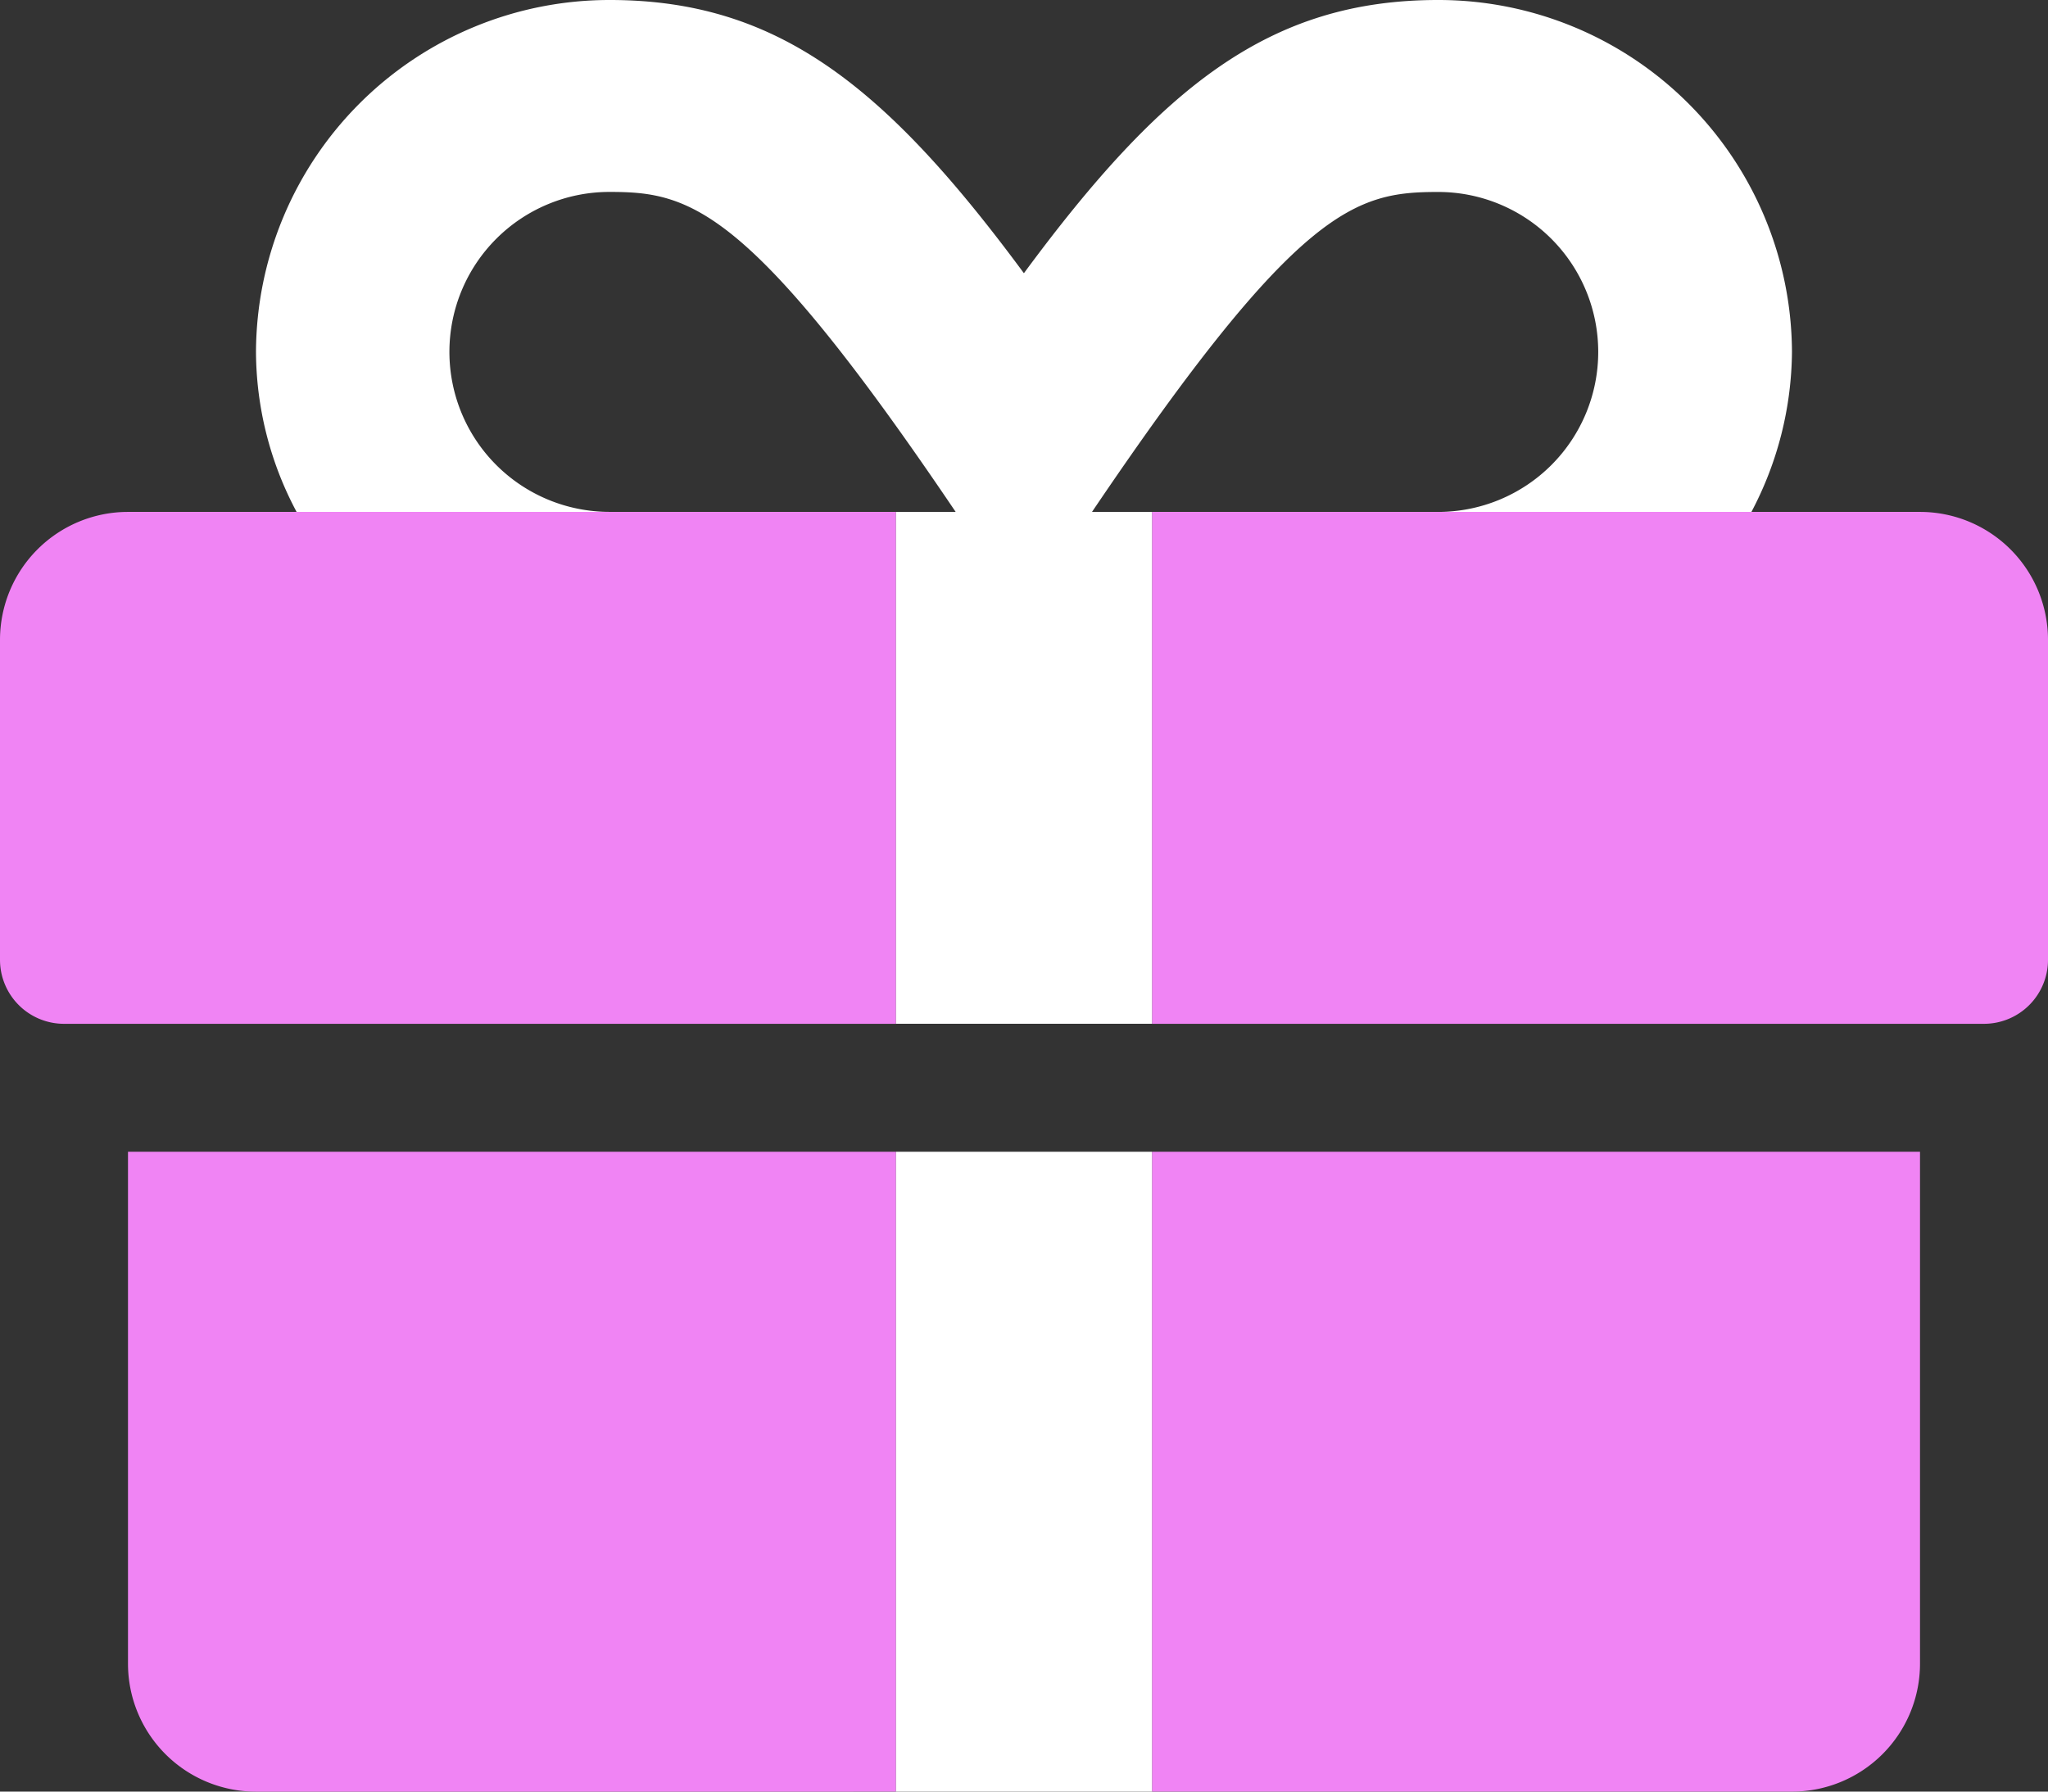<svg xmlns="http://www.w3.org/2000/svg" width="45.714" height="40" viewBox="0 0 45.714 40">
  <rect x="0" y="0" width="45.714" height="40" fill="#333333" stroke="none"/>
  <g id="sweepstake" transform="translate(0 -32)">
    <path id="Path_227" data-name="Path 227" d="M20,174.286v14.286H5.714a2.857,2.857,0,0,1-2.857-2.857V174.286ZM20,160H2.857A2.857,2.857,0,0,0,0,162.857V170a1.429,1.429,0,0,0,1.429,1.429H20Zm22.857,0H25.714v11.429H44.286A1.429,1.429,0,0,0,45.714,170v-7.143A2.857,2.857,0,0,0,42.857,160ZM25.714,188.571H40a2.857,2.857,0,0,0,2.857-2.857V174.286H25.714Z" transform="translate(0 -116.571)" fill="#f084f4"/>
    <path id="Path_228" data-name="Path 228" d="M78.286,72H84V57.714H78.286Zm12.1-40c-3.734,0-6.148,1.9-9.245,6.1-3.1-4.2-5.511-6.1-9.245-6.1A7.89,7.89,0,0,0,64,39.857a7.647,7.647,0,0,0,.906,3.571h6.983a3.571,3.571,0,0,1,0-7.143c1.786,0,3.105.295,7.728,7.143H78.286V54.857H84V43.429H82.661c4.613-6.83,5.893-7.143,7.728-7.143a3.571,3.571,0,0,1,0,7.143H97.38a7.756,7.756,0,0,0,.905-3.571A7.89,7.89,0,0,0,90.387,32Z" transform="translate(-58.286)" fill="#fff"/>
  </g>
</svg>

